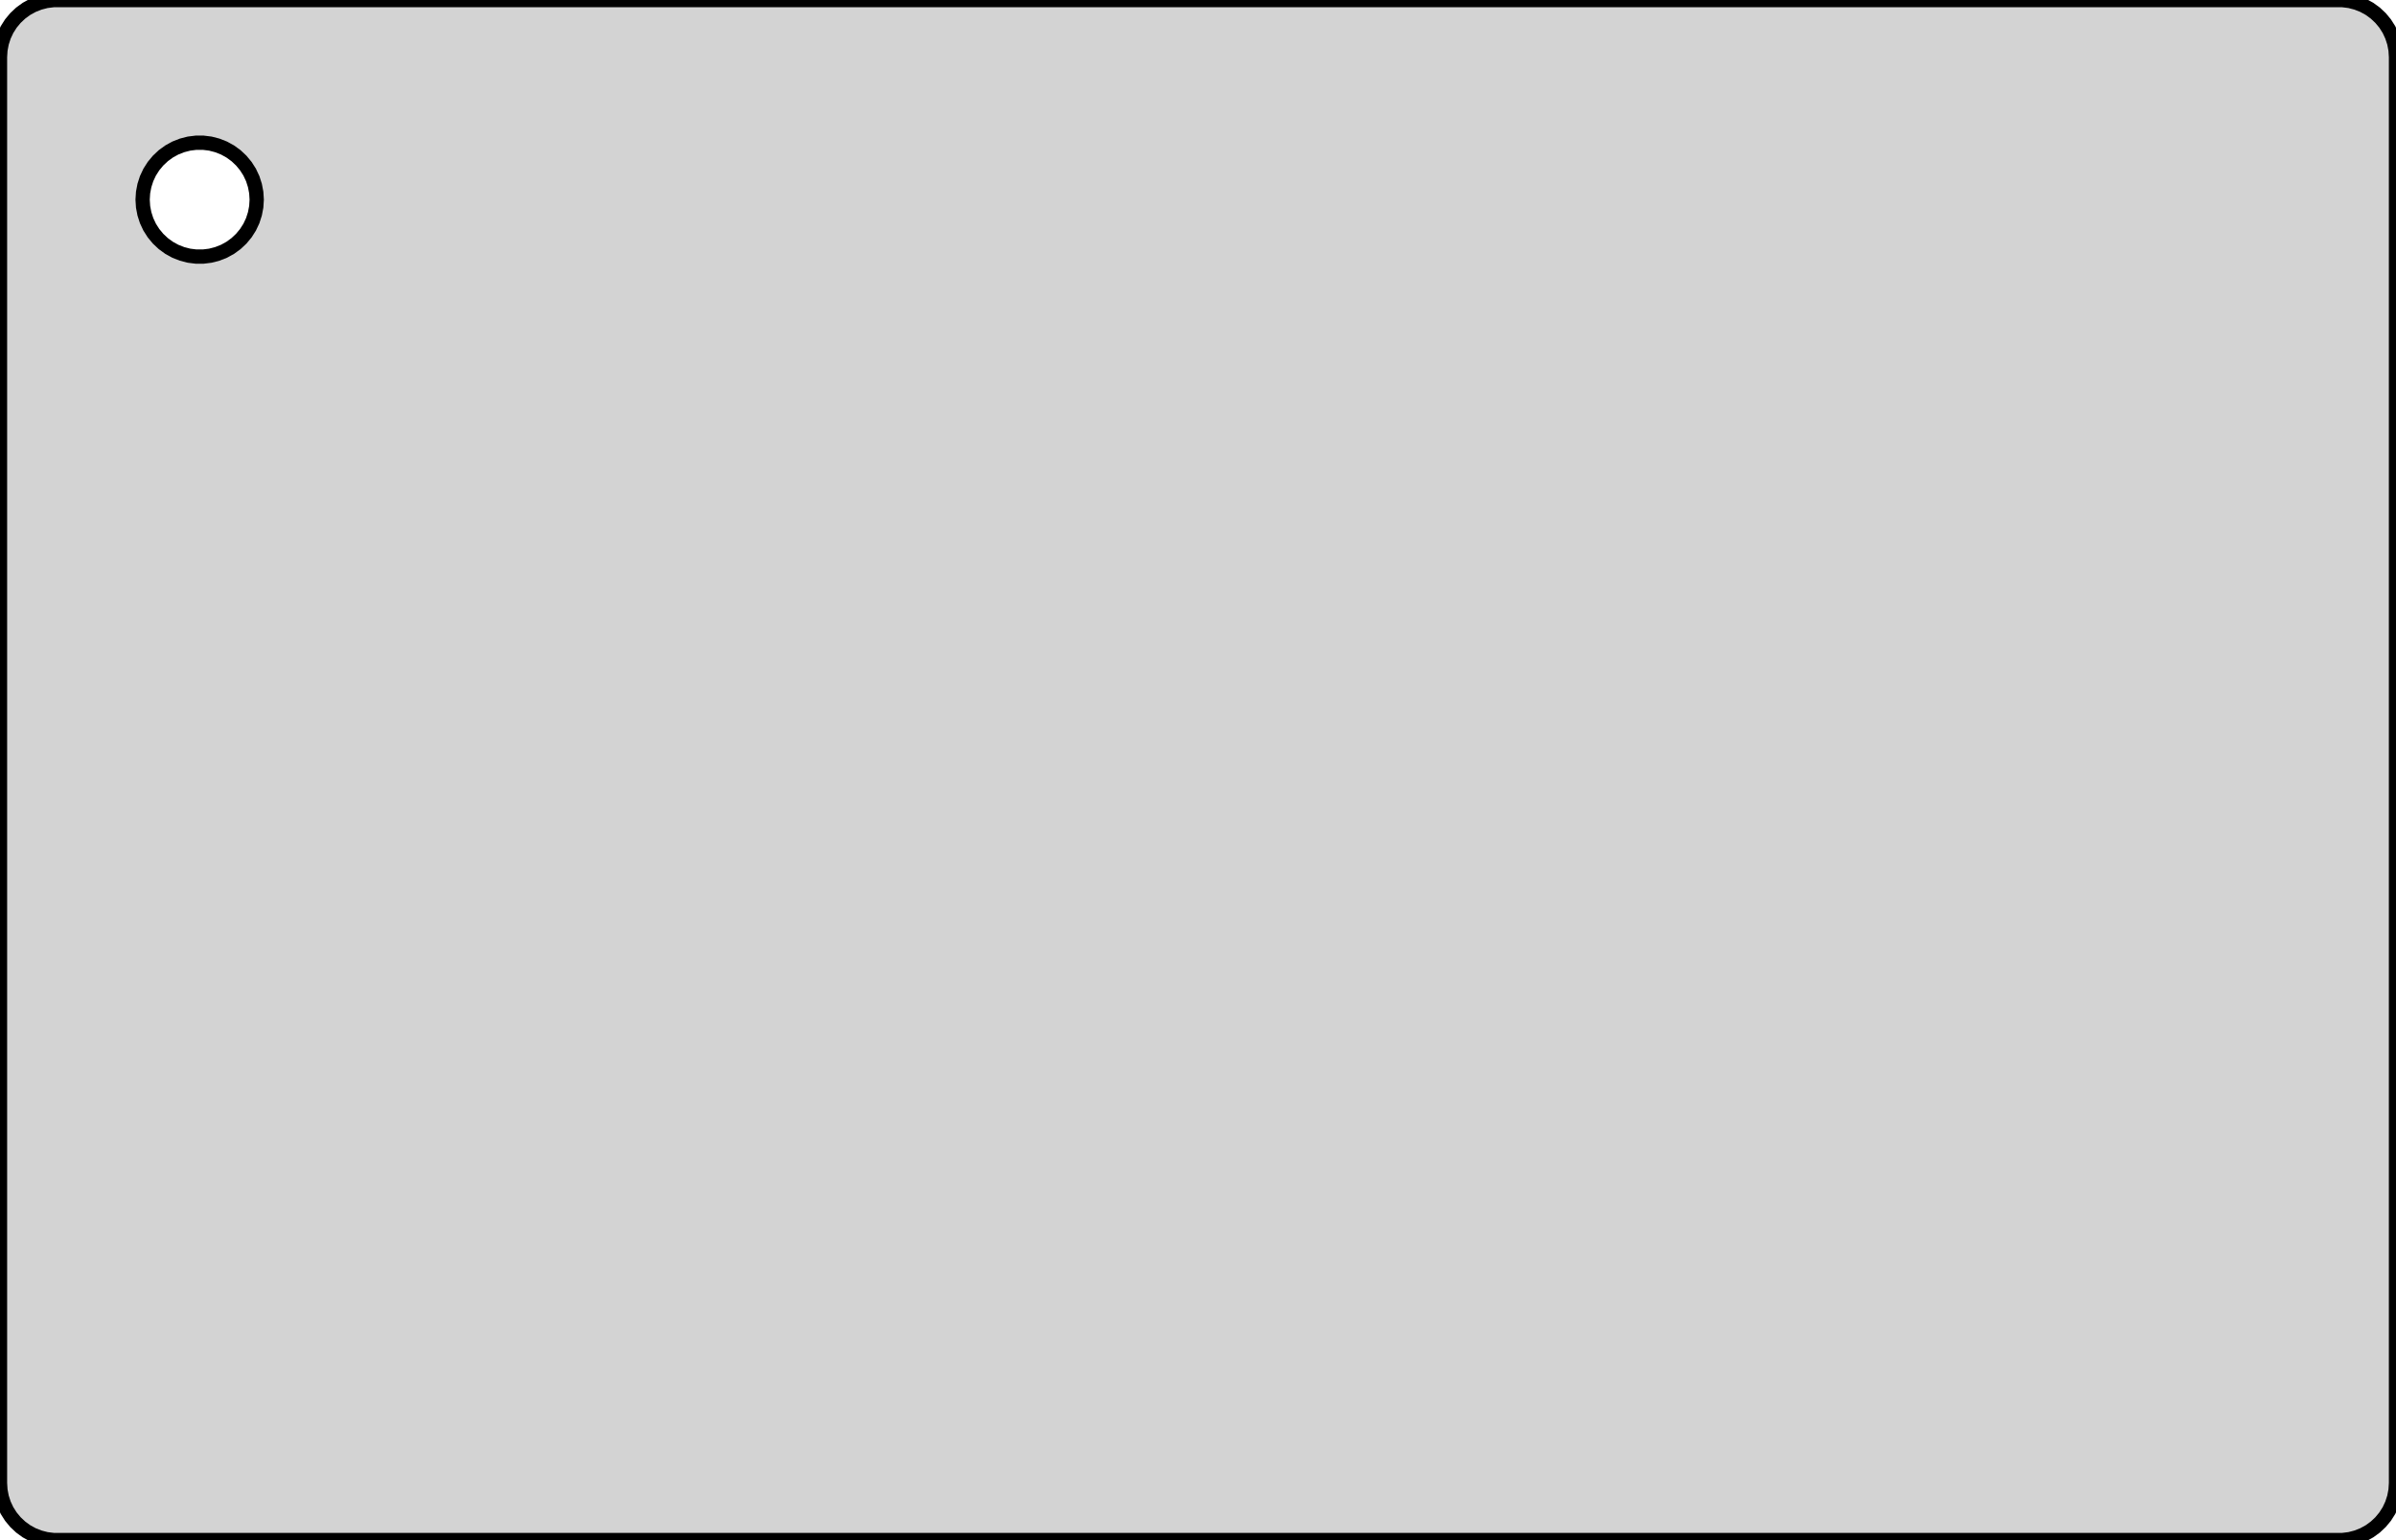 <?xml version="1.0" standalone="no"?>
<!DOCTYPE svg PUBLIC "-//W3C//DTD SVG 1.1//EN" "http://www.w3.org/Graphics/SVG/1.1/DTD/svg11.dtd">
<svg width="84mm" height="54mm" viewBox="-2 -52 84 54" xmlns="http://www.w3.org/2000/svg" version="1.1">
<title>OpenSCAD Model</title>
<path d="
M 80.375,1.965 L 80.618,1.902 L 80.852,1.81 L 81.072,1.689 L 81.275,1.541 L 81.458,1.369
 L 81.618,1.176 L 81.753,0.964 L 81.859,0.736 L 81.937,0.497 L 81.984,0.251 L 82,-0
 L 82,-50 L 81.984,-50.251 L 81.937,-50.497 L 81.859,-50.736 L 81.753,-50.964 L 81.618,-51.176
 L 81.458,-51.369 L 81.275,-51.541 L 81.072,-51.689 L 80.852,-51.81 L 80.618,-51.902 L 80.375,-51.965
 L 80.126,-51.996 L -0.126,-51.996 L -0.375,-51.965 L -0.618,-51.902 L -0.852,-51.81 L -1.072,-51.689
 L -1.275,-51.541 L -1.458,-51.369 L -1.618,-51.176 L -1.753,-50.964 L -1.86,-50.736 L -1.937,-50.497
 L -1.984,-50.251 L -2,-50 L -2,-0 L -1.984,0.251 L -1.937,0.497 L -1.86,0.736
 L -1.753,0.964 L -1.618,1.176 L -1.458,1.369 L -1.275,1.541 L -1.072,1.689 L -0.852,1.81
 L -0.618,1.902 L -0.375,1.965 L -0.126,1.996 L 80.126,1.996 z
M 4.874,-43.004 L 4.625,-43.035 L 4.382,-43.098 L 4.148,-43.19 L 3.928,-43.311 L 3.725,-43.459
 L 3.542,-43.631 L 3.382,-43.824 L 3.247,-44.036 L 3.14,-44.264 L 3.063,-44.503 L 3.016,-44.749
 L 3,-45 L 3.016,-45.251 L 3.063,-45.497 L 3.14,-45.736 L 3.247,-45.964 L 3.382,-46.176
 L 3.542,-46.369 L 3.725,-46.541 L 3.928,-46.689 L 4.148,-46.81 L 4.382,-46.902 L 4.625,-46.965
 L 4.874,-46.996 L 5.126,-46.996 L 5.375,-46.965 L 5.618,-46.902 L 5.852,-46.81 L 6.072,-46.689
 L 6.275,-46.541 L 6.458,-46.369 L 6.618,-46.176 L 6.753,-45.964 L 6.86,-45.736 L 6.937,-45.497
 L 6.984,-45.251 L 7,-45 L 6.984,-44.749 L 6.937,-44.503 L 6.86,-44.264 L 6.753,-44.036
 L 6.618,-43.824 L 6.458,-43.631 L 6.275,-43.459 L 6.072,-43.311 L 5.852,-43.19 L 5.618,-43.098
 L 5.375,-43.035 L 5.126,-43.004 z
" stroke="black" fill="lightgray" stroke-width="0.5"/>
</svg>
